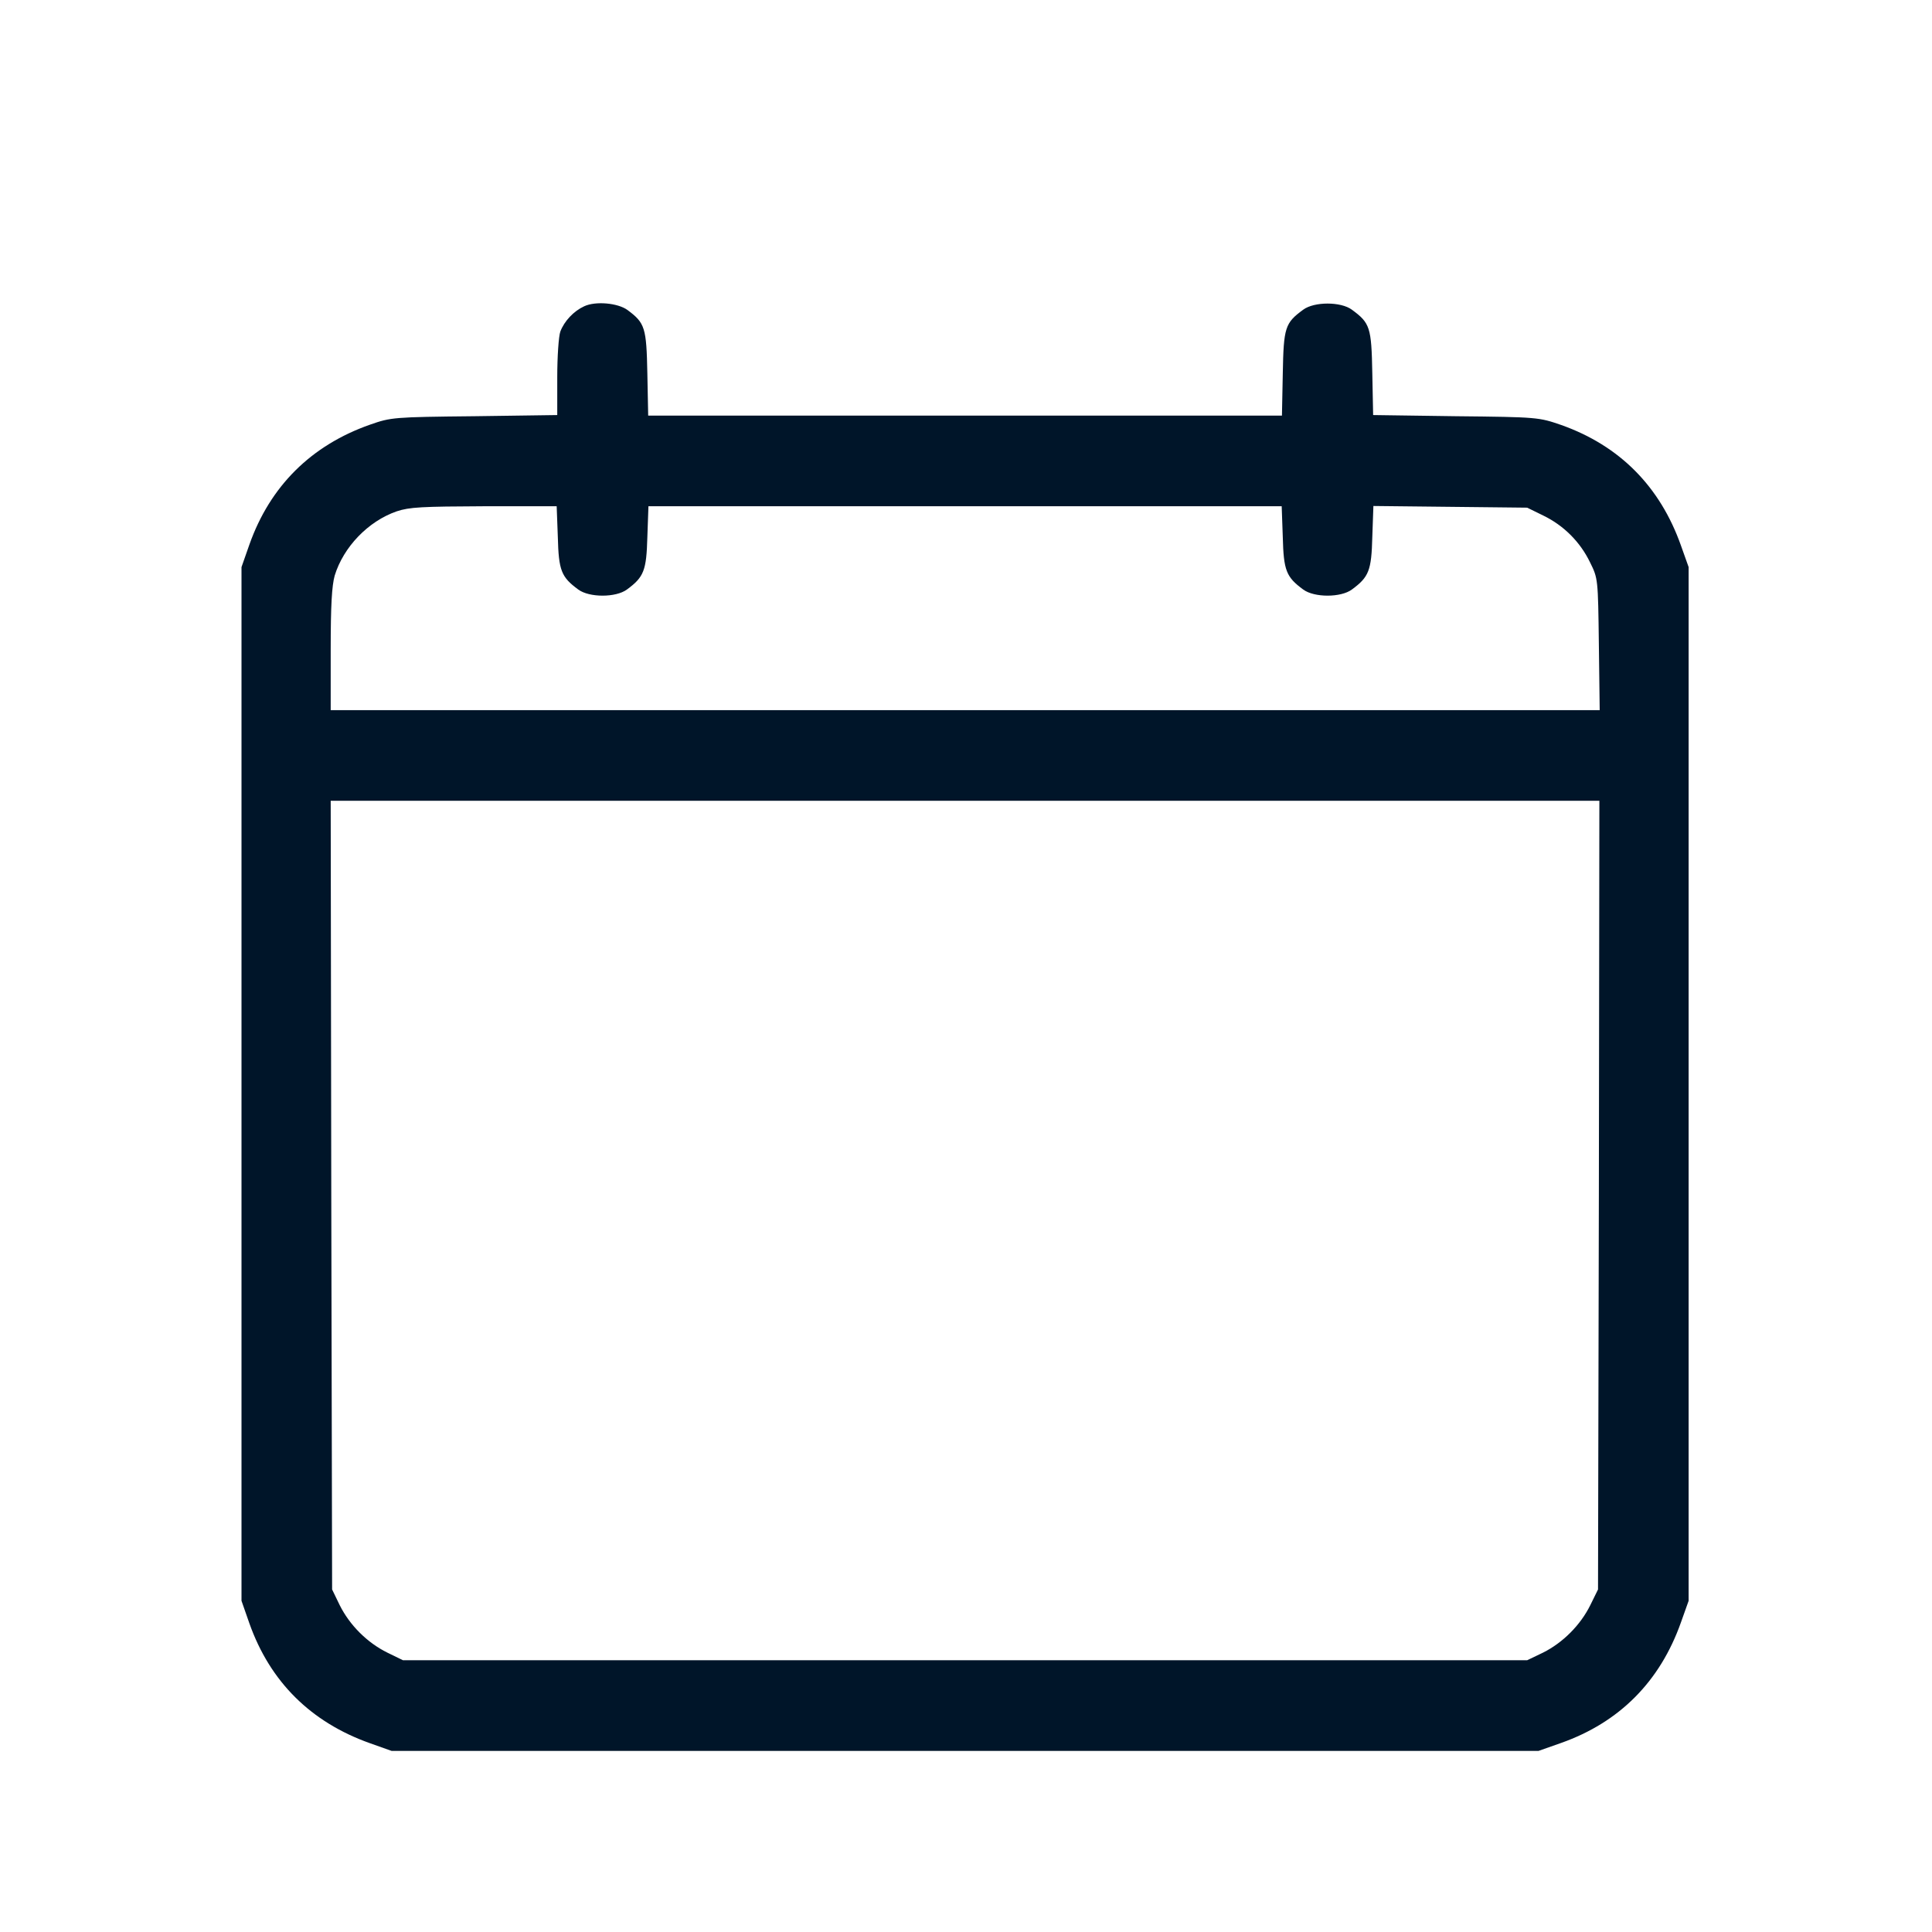<svg width="30" height="30" viewBox="0 0 30 30" fill="none" xmlns="http://www.w3.org/2000/svg">
<path d="M9.071 4.756C8.908 4.831 8.763 4.985 8.701 5.148C8.675 5.218 8.653 5.535 8.653 5.86V6.445L7.369 6.463C6.107 6.476 6.072 6.48 5.746 6.594C4.832 6.915 4.194 7.549 3.873 8.455L3.75 8.806V16.832V24.857L3.873 25.209C4.194 26.114 4.827 26.743 5.746 27.069L6.081 27.188H14.985H23.89L24.242 27.064C25.148 26.743 25.777 26.11 26.102 25.191L26.221 24.857V16.832V8.806L26.102 8.472C25.777 7.553 25.148 6.92 24.242 6.599C23.895 6.48 23.881 6.476 22.606 6.463L21.322 6.445L21.309 5.794C21.296 5.082 21.274 5.016 20.992 4.809C20.821 4.682 20.407 4.682 20.236 4.809C19.954 5.016 19.932 5.082 19.919 5.799L19.906 6.454H14.985H10.065L10.052 5.799C10.038 5.086 10.016 5.016 9.744 4.814C9.594 4.704 9.247 4.673 9.071 4.756ZM8.662 8.34C8.675 8.859 8.715 8.96 8.979 9.154C9.15 9.281 9.563 9.281 9.735 9.154C9.999 8.96 10.038 8.859 10.052 8.34L10.069 7.861H14.985H19.902L19.919 8.34C19.932 8.859 19.972 8.96 20.236 9.154C20.407 9.281 20.821 9.281 20.992 9.154C21.256 8.96 21.296 8.859 21.309 8.34L21.326 7.857L22.518 7.87L23.714 7.883L23.965 8.006C24.282 8.16 24.537 8.415 24.69 8.732C24.814 8.982 24.814 8.987 24.827 10.002L24.84 11.027H14.99H5.135V10.09C5.135 9.396 5.153 9.097 5.197 8.938C5.333 8.494 5.716 8.094 6.16 7.94C6.358 7.874 6.551 7.865 7.519 7.861H8.644L8.662 8.34ZM24.827 18.555L24.814 24.681L24.695 24.923C24.541 25.235 24.268 25.508 23.96 25.662L23.714 25.78H14.985H6.257L6.015 25.662C5.702 25.508 5.43 25.235 5.276 24.927L5.157 24.681L5.144 18.555L5.135 12.434H14.985H24.835L24.827 18.555Z" fill="#001529"/>
</svg>
